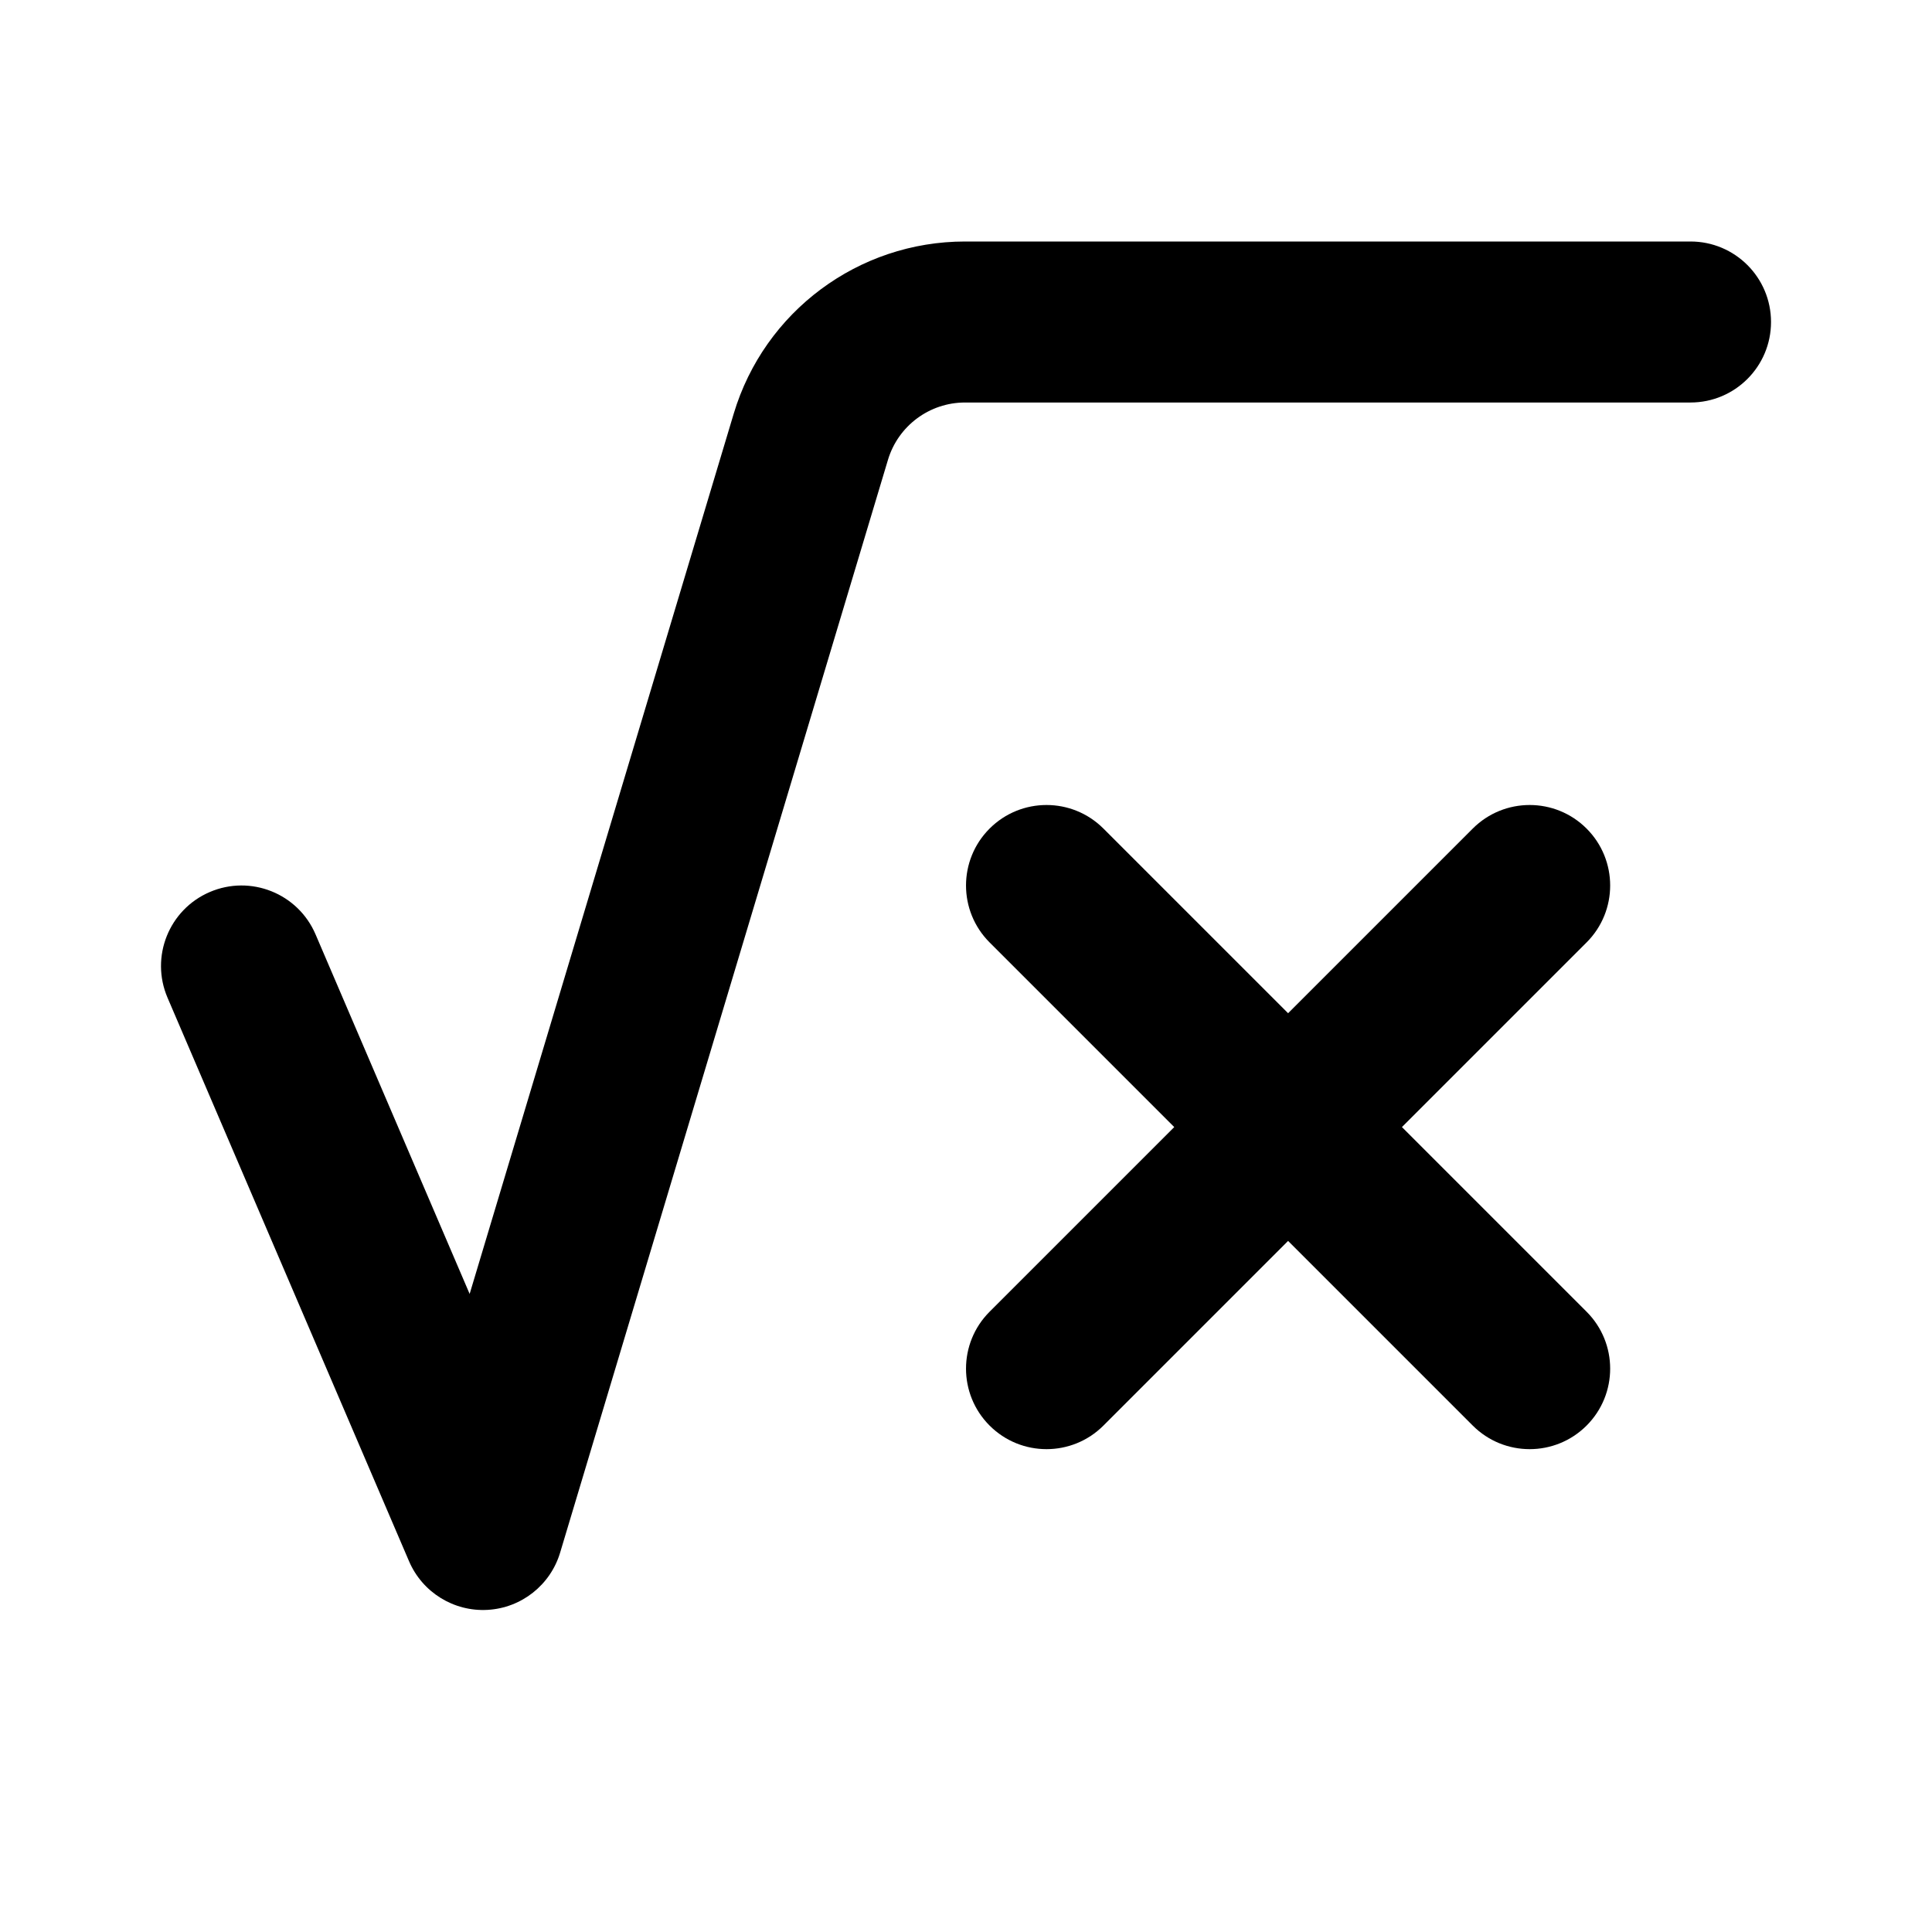 <svg xmlns="http://www.w3.org/2000/svg" viewBox="0 0 512 512">
<path d="M235.317 121.87C238.024 112.846 246.33 106.667 255.751 106.667H448.005C459.787 106.667 469.339 97.115 469.339 85.333C469.339 73.551 459.787 64 448.005 64H255.751C227.488 64 202.571 82.539 194.45 109.61L124.461 342.906L83.614 247.596C78.972 236.767 66.431 231.75 55.602 236.392C44.772 241.033 39.756 253.574 44.397 264.404L108.397 413.737C111.932 421.987 120.254 427.141 129.215 426.632C138.176 426.124 145.86 420.06 148.439 411.463L235.317 121.87Z" fill="black"/>
<path d="M262.253 347.621C253.922 355.953 253.922 369.46 262.253 377.791C270.585 386.123 284.092 386.123 292.423 377.791L341.358 328.856L390.293 377.791C398.624 386.123 412.132 386.123 420.463 377.791C428.794 369.46 428.794 355.953 420.463 347.622L371.528 298.687L420.463 249.752C428.794 241.42 428.794 227.913 420.463 219.582C412.132 211.251 398.624 211.251 390.293 219.582L341.358 268.517L292.423 219.582C284.092 211.251 270.585 211.251 262.253 219.582C253.922 227.913 253.922 241.42 262.253 249.752L311.188 298.687L262.253 347.621Z" fill="black"/>
</svg>
